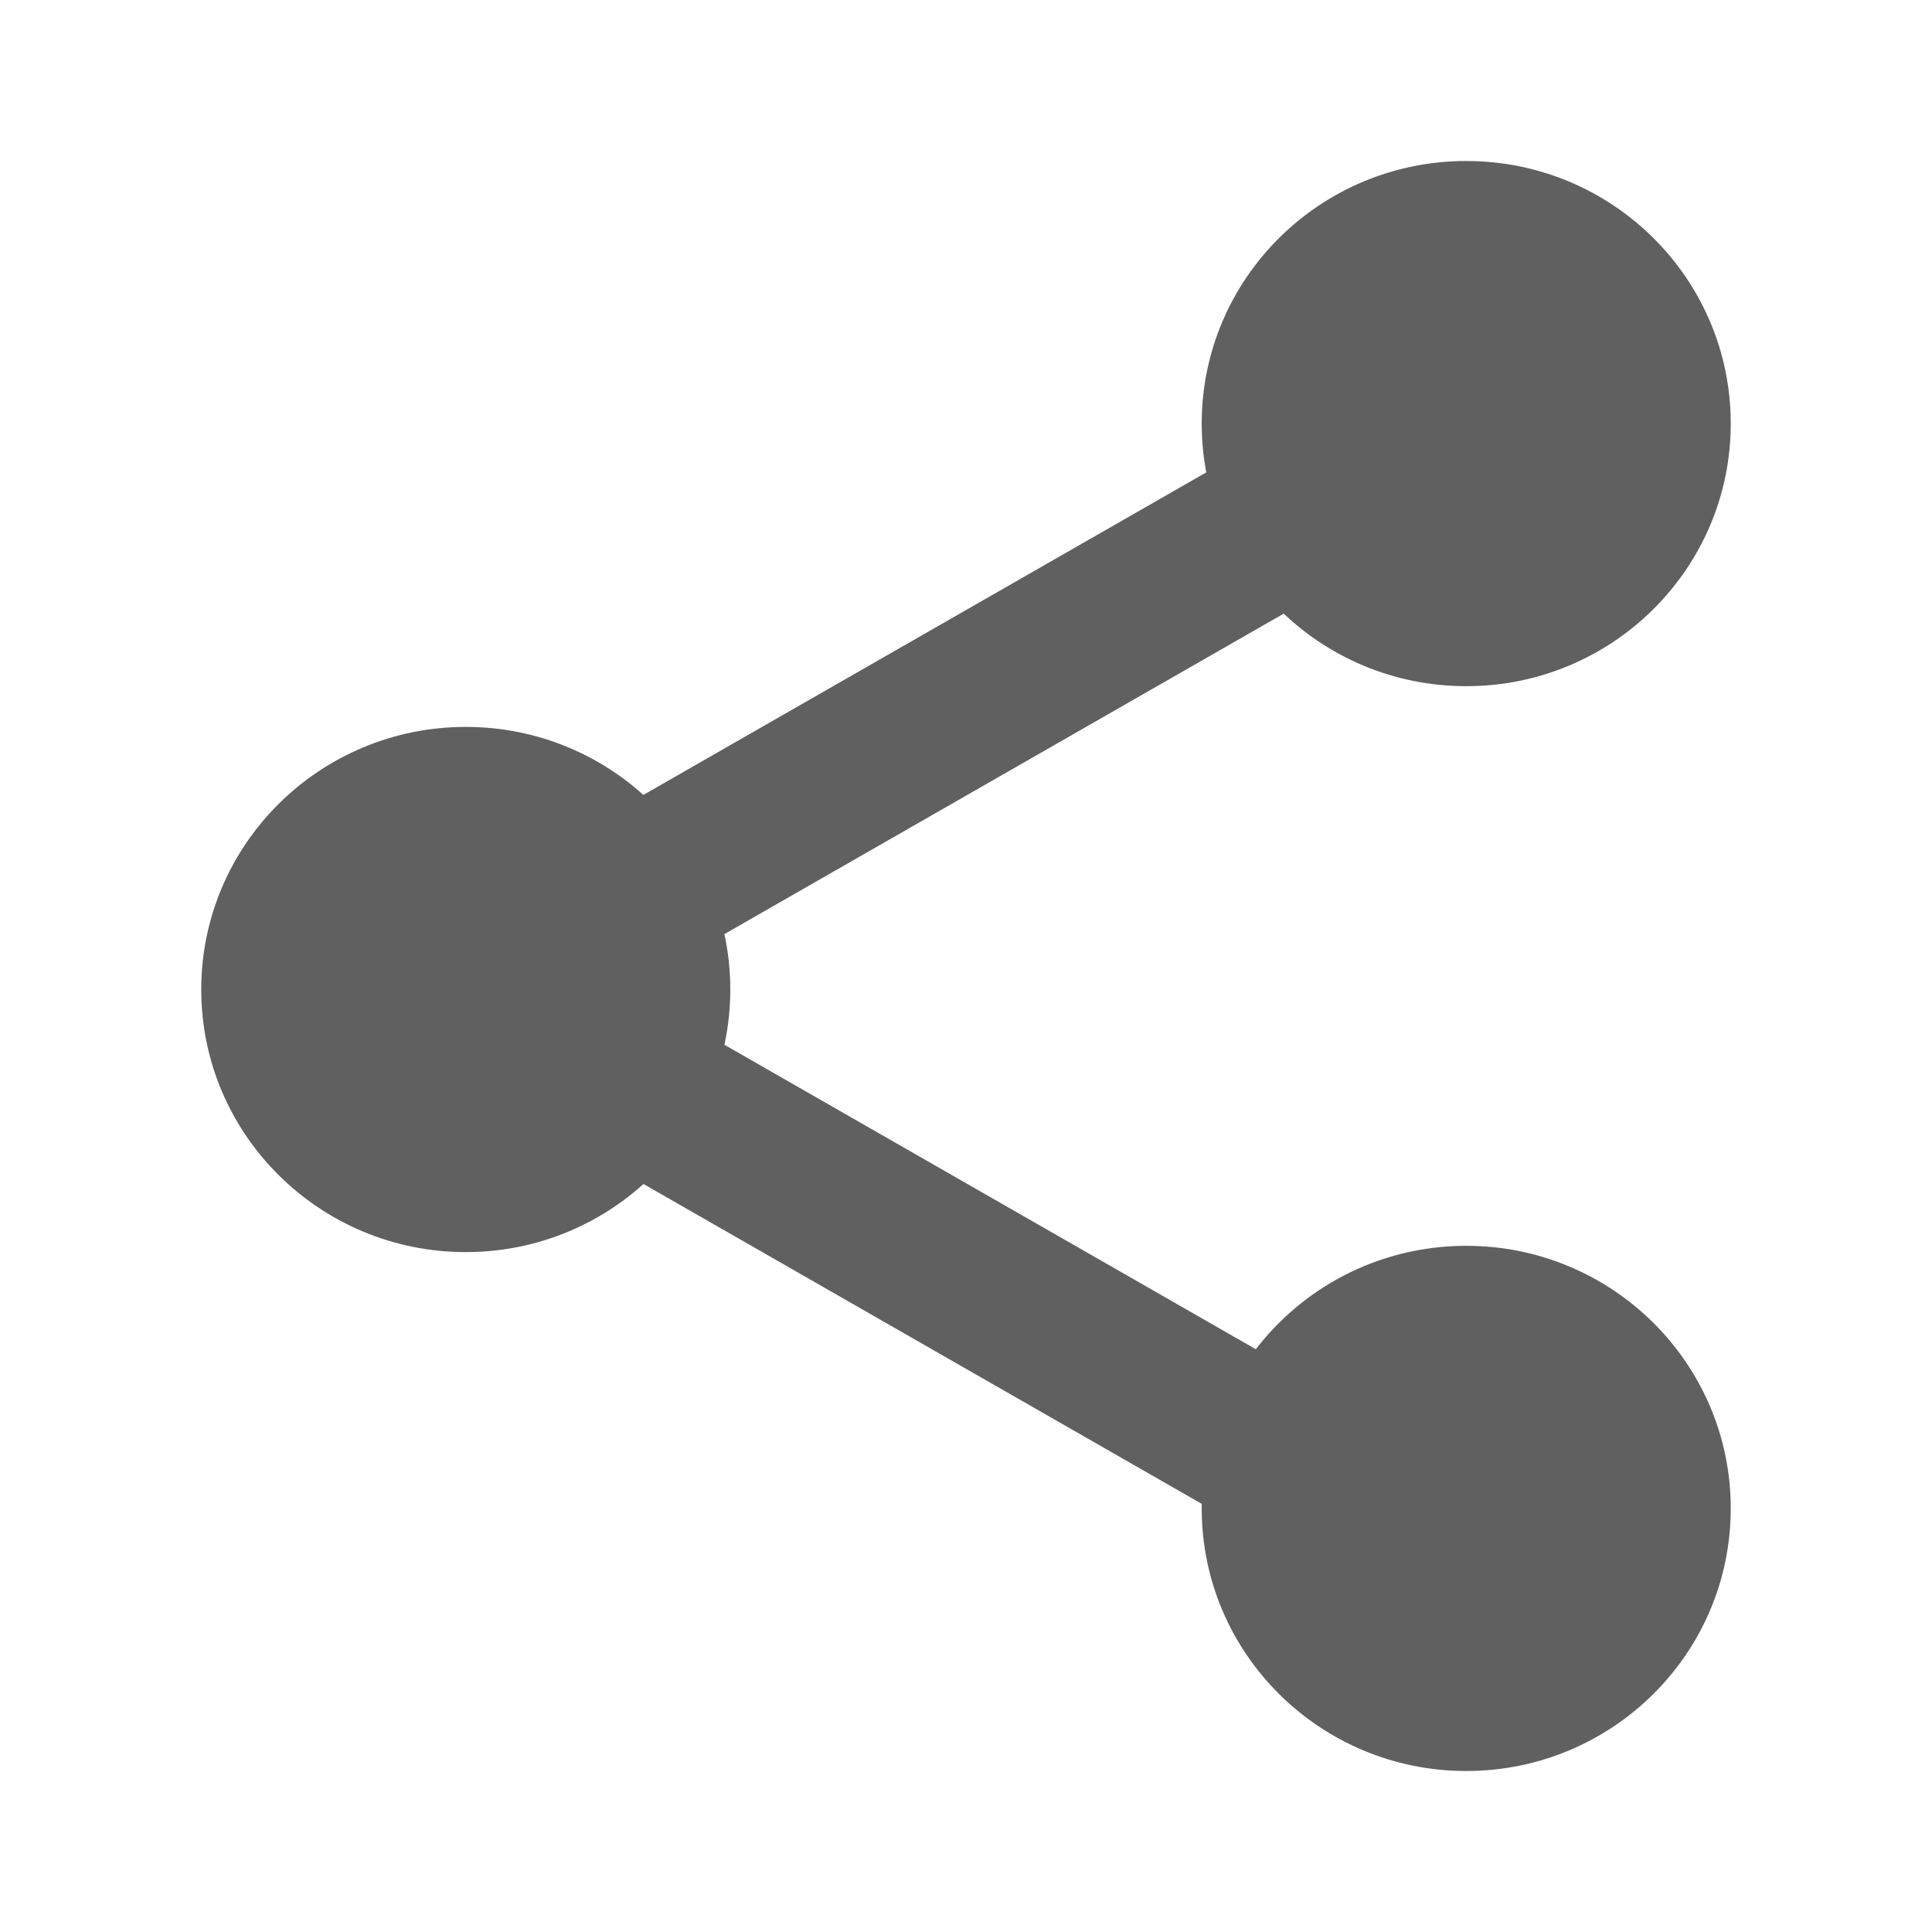 <?xml version="1.0" encoding="utf-8"?>
<!-- Generator: Adobe Illustrator 25.4.1, SVG Export Plug-In . SVG Version: 6.00 Build 0)  -->
<svg version="1.1" xmlns="http://www.w3.org/2000/svg" xmlns:xlink="http://www.w3.org/1999/xlink" x="0px" y="0px"
	 viewBox="0 0 12 12" style="enable-background:new 0 0 12 12;" xml:space="preserve">
<style type="text/css">
	.st0{fill:#FDF0E9;}
	.st1{opacity:0.1;}
	.st2{fill:#0072C6;}
	.st3{fill:#FFFFFF;}
	.st4{fill:#606060;}
	.st5{fill:#ED702D;}
	.st6{fill:none;stroke:#FFFFFF;stroke-width:1.5;stroke-linecap:round;}
</style>
<g id="BG">
</g>
<g id="Icons">
	<g>
		<g id="XMLID_4648_">
			<ellipse class="st4" cx="2.893" cy="6.146" rx="1.643" ry="1.631"/>
		</g>
		<g id="XMLID_4650_">
			<ellipse class="st4" cx="9.107" cy="2.631" rx="1.643" ry="1.631"/>
		</g>
		<g id="XMLID_4651_">
			<ellipse class="st4" cx="9.107" cy="9.369" rx="1.643" ry="1.631"/>
		</g>
		<g id="XMLID_58_">
			<polygon class="st4" points="3.143,6.579 2.644,5.712 8.524,2.343 9.023,3.21 			"/>
		</g>
		<g id="XMLID_153_">
			<polygon class="st4" points="8.524,9.948 2.644,6.579 3.143,5.712 9.023,9.081 			"/>
		</g>
	</g>
</g>
</svg>

